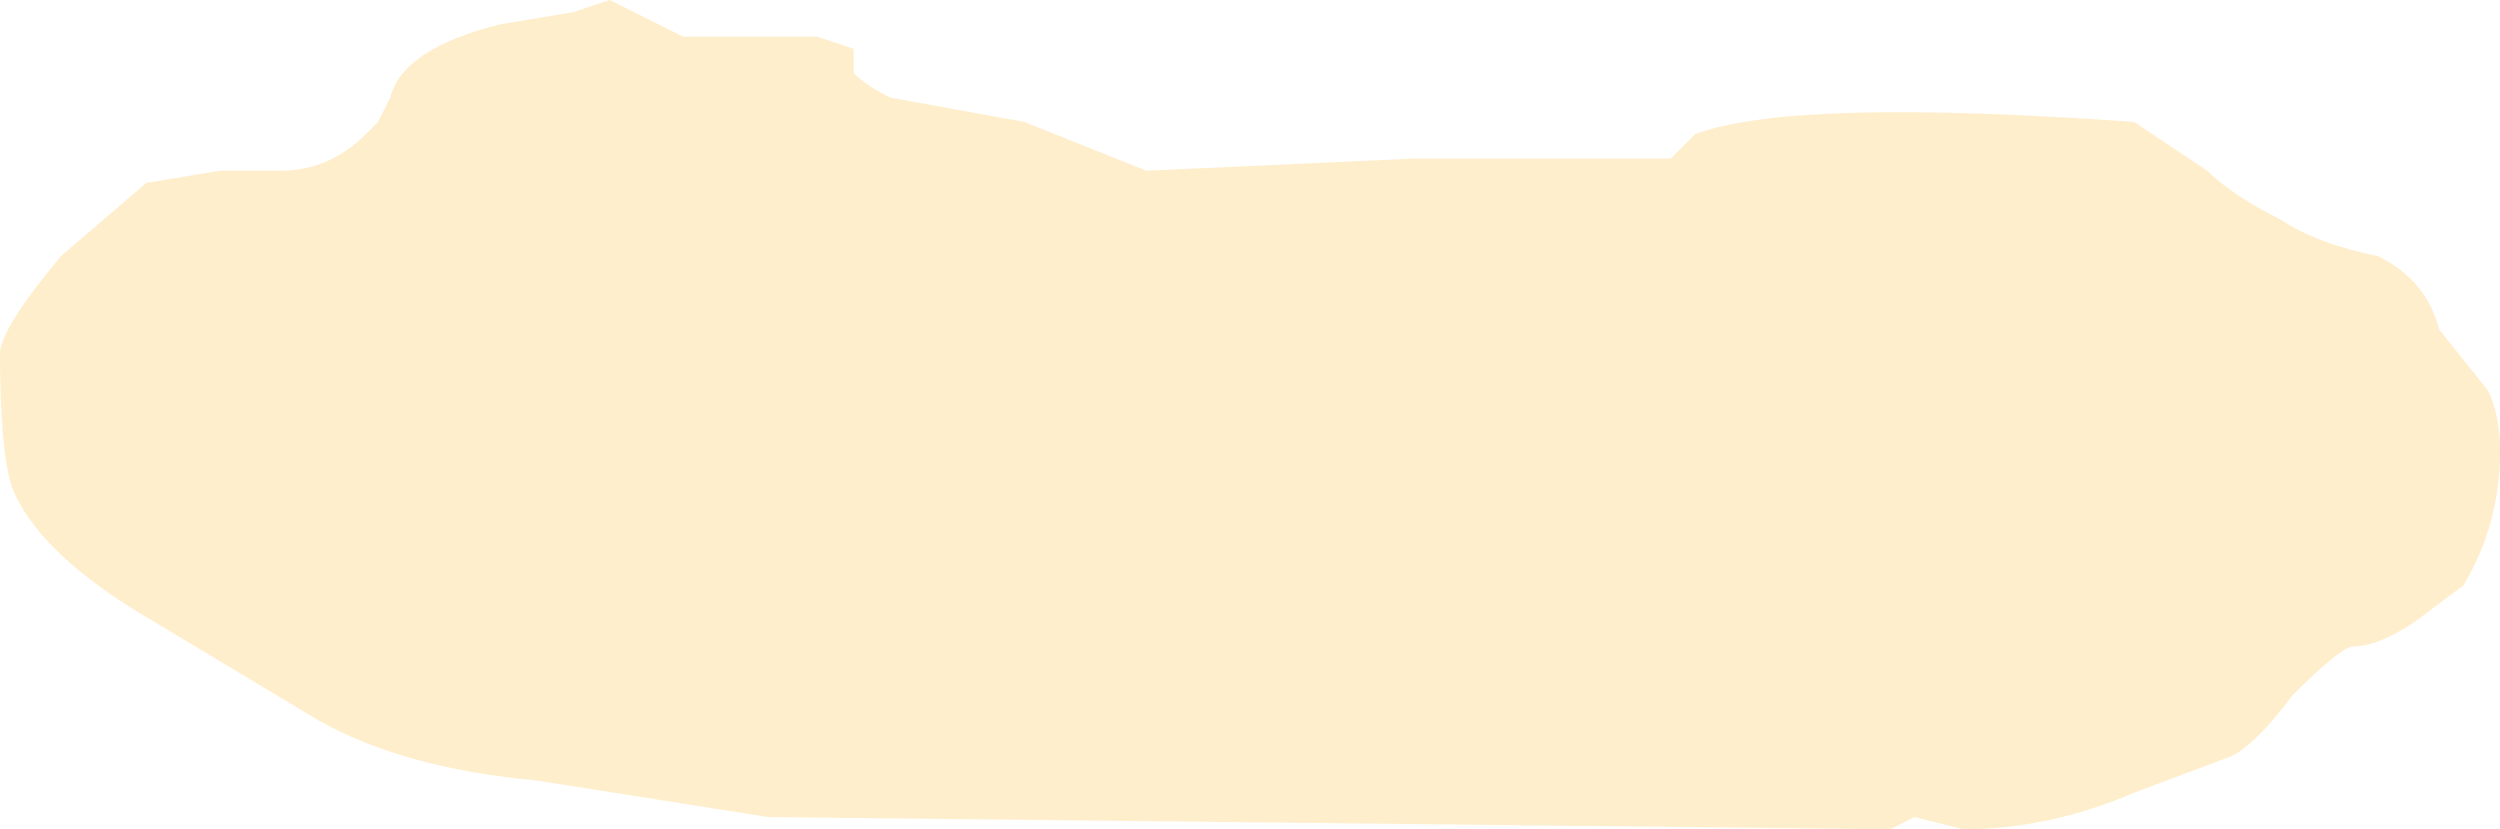 <?xml version="1.0" encoding="UTF-8" standalone="no"?>
<svg xmlns:ffdec="https://www.free-decompiler.com/flash" xmlns:xlink="http://www.w3.org/1999/xlink" ffdec:objectType="shape" height="3.4px" width="10.25px" xmlns="http://www.w3.org/2000/svg">
  <g transform="matrix(1.0, 0.0, 0.0, 1.0, 4.9, 1.45)">
    <path d="M1.45 -0.8 L1.95 -0.8 2.05 -0.9 Q2.45 -1.05 3.85 -0.95 L4.15 -0.75 Q4.25 -0.65 4.45 -0.55 4.6 -0.45 4.85 -0.4 5.05 -0.3 5.1 -0.1 L5.3 0.15 Q5.35 0.25 5.35 0.4 5.35 0.7 5.2 0.95 L5.0 1.1 Q4.85 1.2 4.75 1.2 4.7 1.2 4.5 1.4 4.35 1.6 4.25 1.65 L3.85 1.8 Q3.5 1.95 3.15 1.95 L2.95 1.9 2.85 1.95 -1.75 1.9 -2.7 1.75 Q-3.25 1.7 -3.6 1.5 L-4.35 1.05 Q-4.75 0.8 -4.85 0.55 -4.9 0.4 -4.9 0.0 -4.9 -0.1 -4.65 -0.4 L-4.3 -0.7 -4.0 -0.75 -3.75 -0.75 Q-3.55 -0.75 -3.4 -0.9 L-3.35 -0.95 -3.3 -1.05 Q-3.25 -1.25 -2.85 -1.35 L-2.55 -1.4 -2.4 -1.45 -2.1 -1.3 -1.55 -1.3 -1.4 -1.25 -1.4 -1.15 Q-1.35 -1.1 -1.25 -1.05 L-0.7 -0.95 -0.2 -0.75 0.9 -0.8 1.45 -0.8" fill="#ffcc66" fill-opacity="0.337" fill-rule="evenodd" stroke="none"/>
  </g>
</svg>
